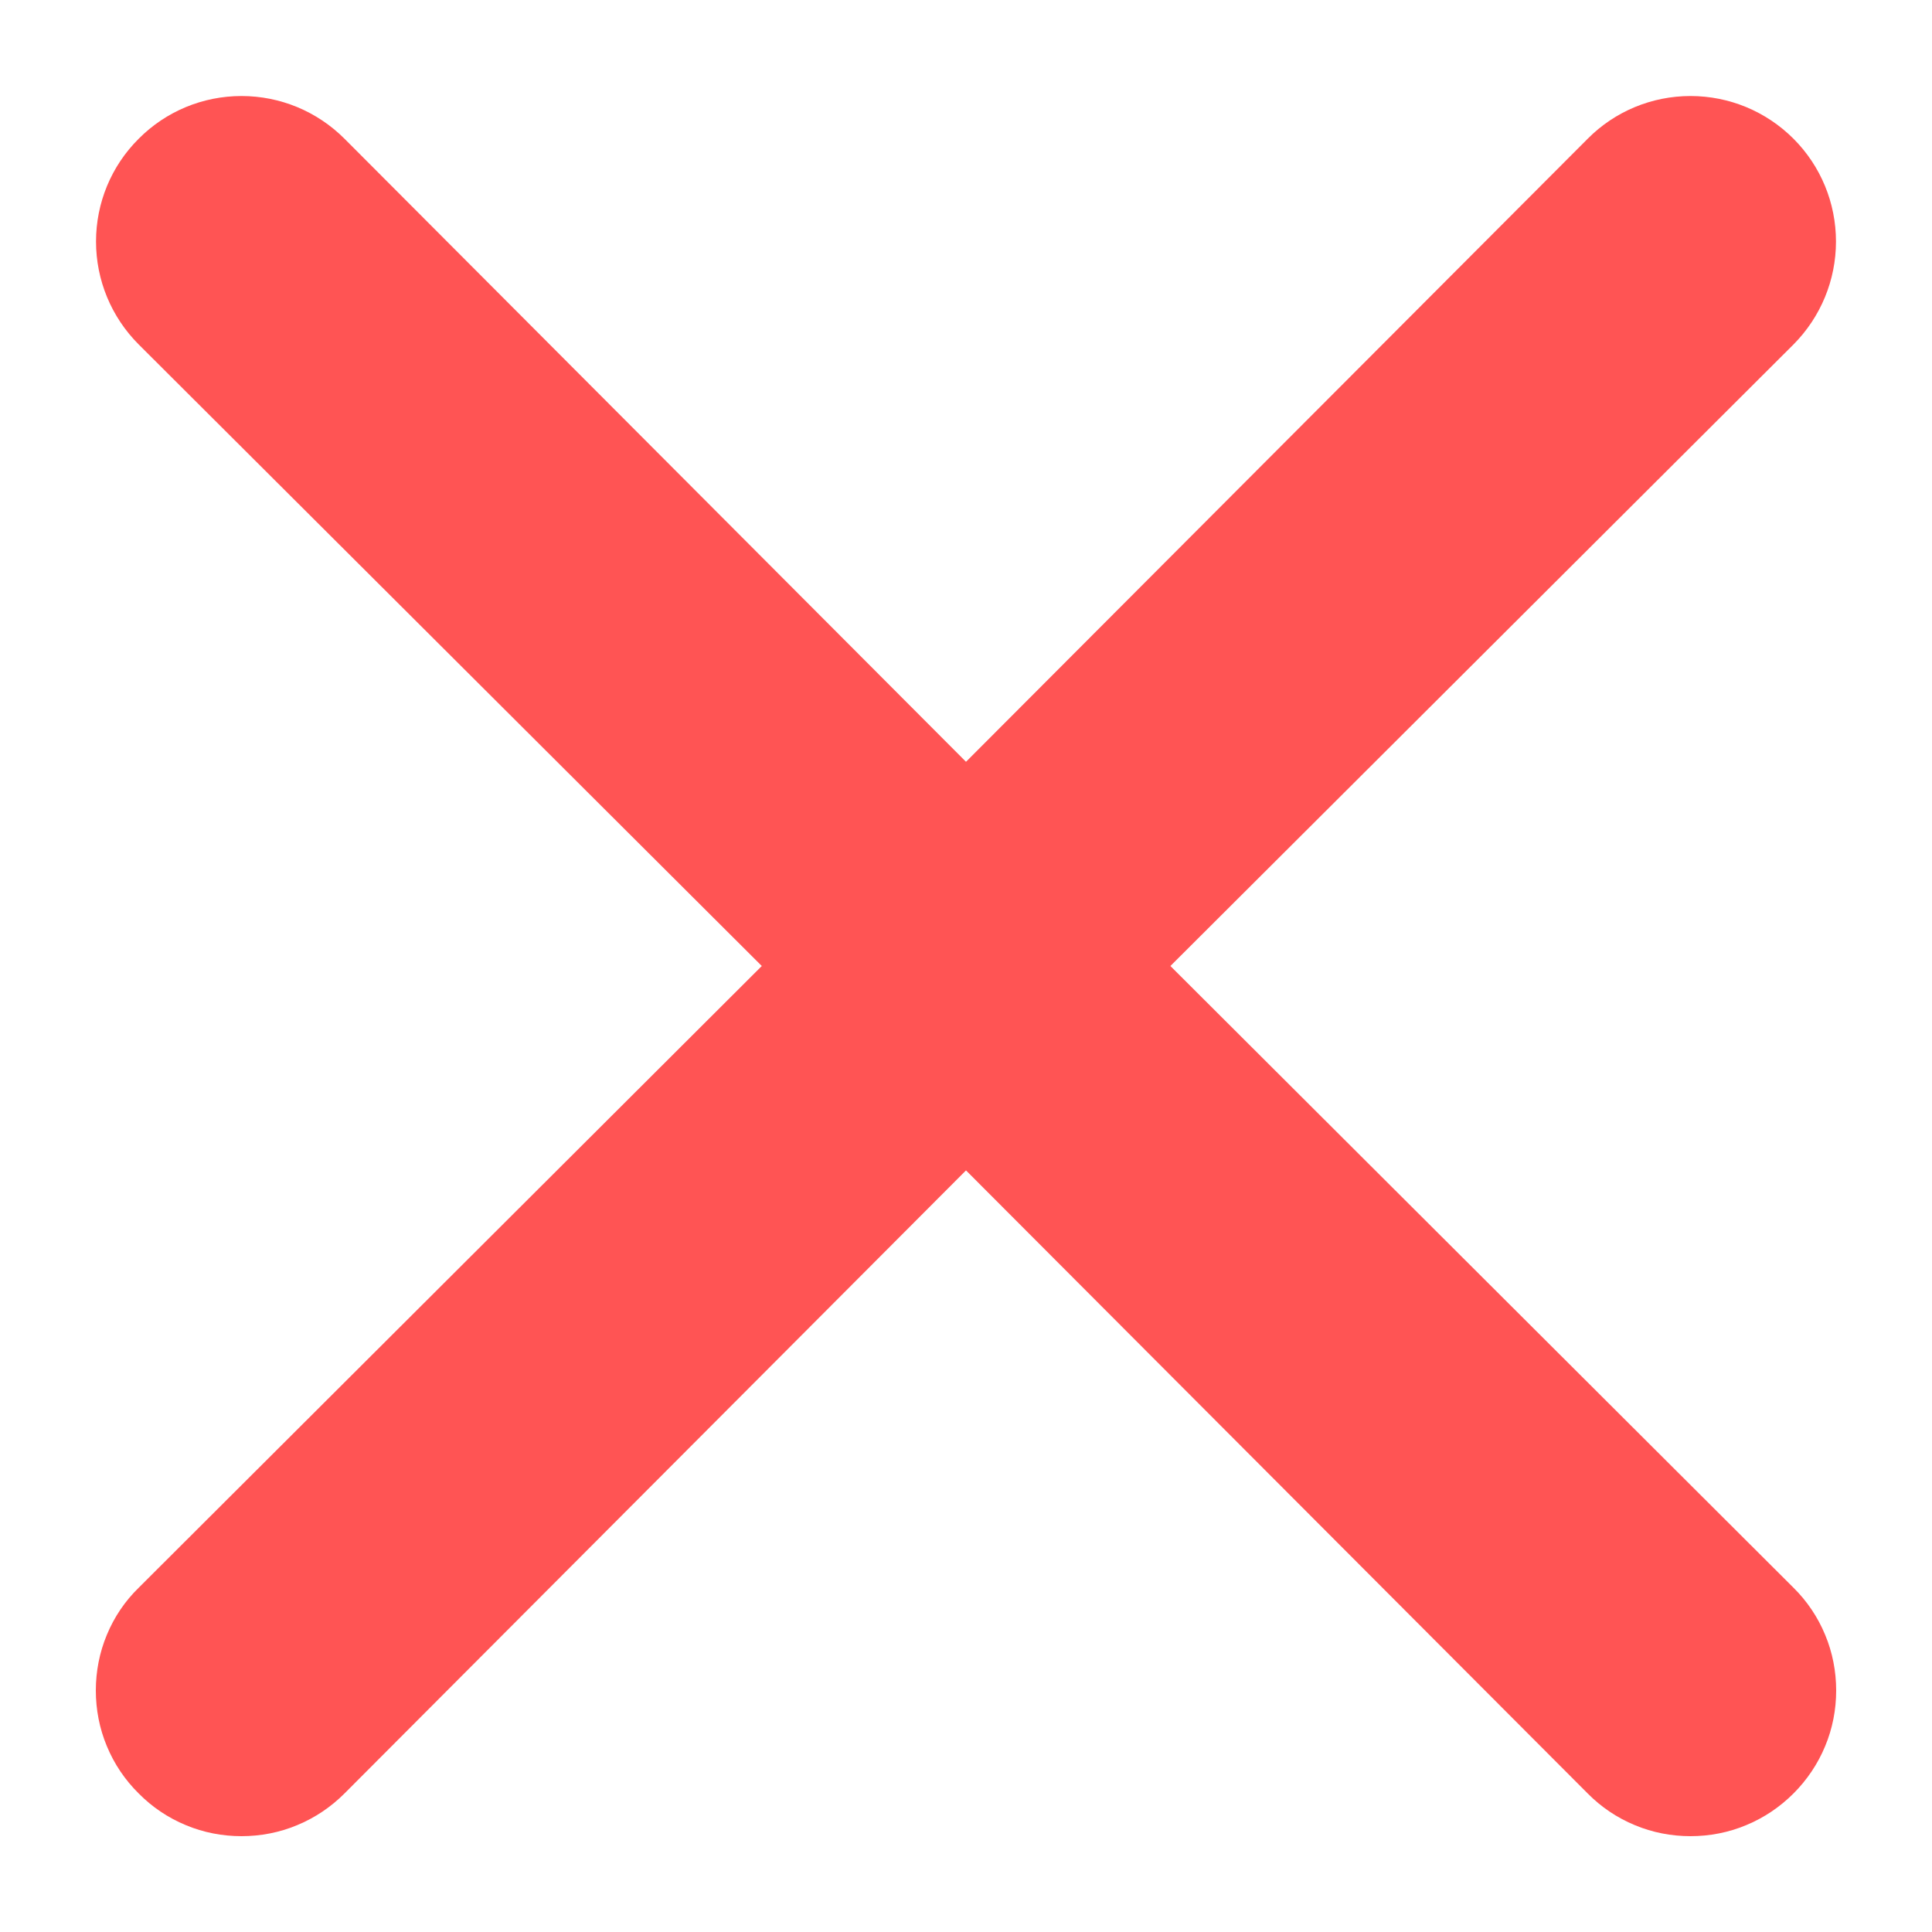 <svg width="10" height="10" viewBox="0 0 10 10" fill="none" xmlns="http://www.w3.org/2000/svg">
<path d="M6.058 5L9.283 1.783C9.424 1.641 9.503 1.45 9.503 1.25C9.503 1.05 9.424 0.859 9.283 0.718C9.141 0.576 8.95 0.497 8.75 0.497C8.55 0.497 8.359 0.576 8.218 0.718L5 3.943L1.783 0.718C1.641 0.576 1.45 0.497 1.25 0.497C1.05 0.497 0.859 0.576 0.718 0.718C0.576 0.859 0.497 1.05 0.497 1.25C0.497 1.45 0.576 1.641 0.718 1.783L3.943 5L0.718 8.218C0.647 8.287 0.591 8.37 0.553 8.462C0.515 8.553 0.496 8.651 0.496 8.75C0.496 8.849 0.515 8.947 0.553 9.038C0.591 9.13 0.647 9.213 0.718 9.283C0.787 9.353 0.87 9.409 0.962 9.447C1.053 9.485 1.151 9.504 1.25 9.504C1.349 9.504 1.447 9.485 1.538 9.447C1.63 9.409 1.713 9.353 1.783 9.283L5 6.058L8.218 9.283C8.287 9.353 8.37 9.409 8.462 9.447C8.553 9.485 8.651 9.504 8.75 9.504C8.849 9.504 8.947 9.485 9.038 9.447C9.13 9.409 9.213 9.353 9.283 9.283C9.353 9.213 9.409 9.13 9.447 9.038C9.485 8.947 9.504 8.849 9.504 8.75C9.504 8.651 9.485 8.553 9.447 8.462C9.409 8.37 9.353 8.287 9.283 8.218L6.058 5Z" fill="#FF5454"/>
</svg>

